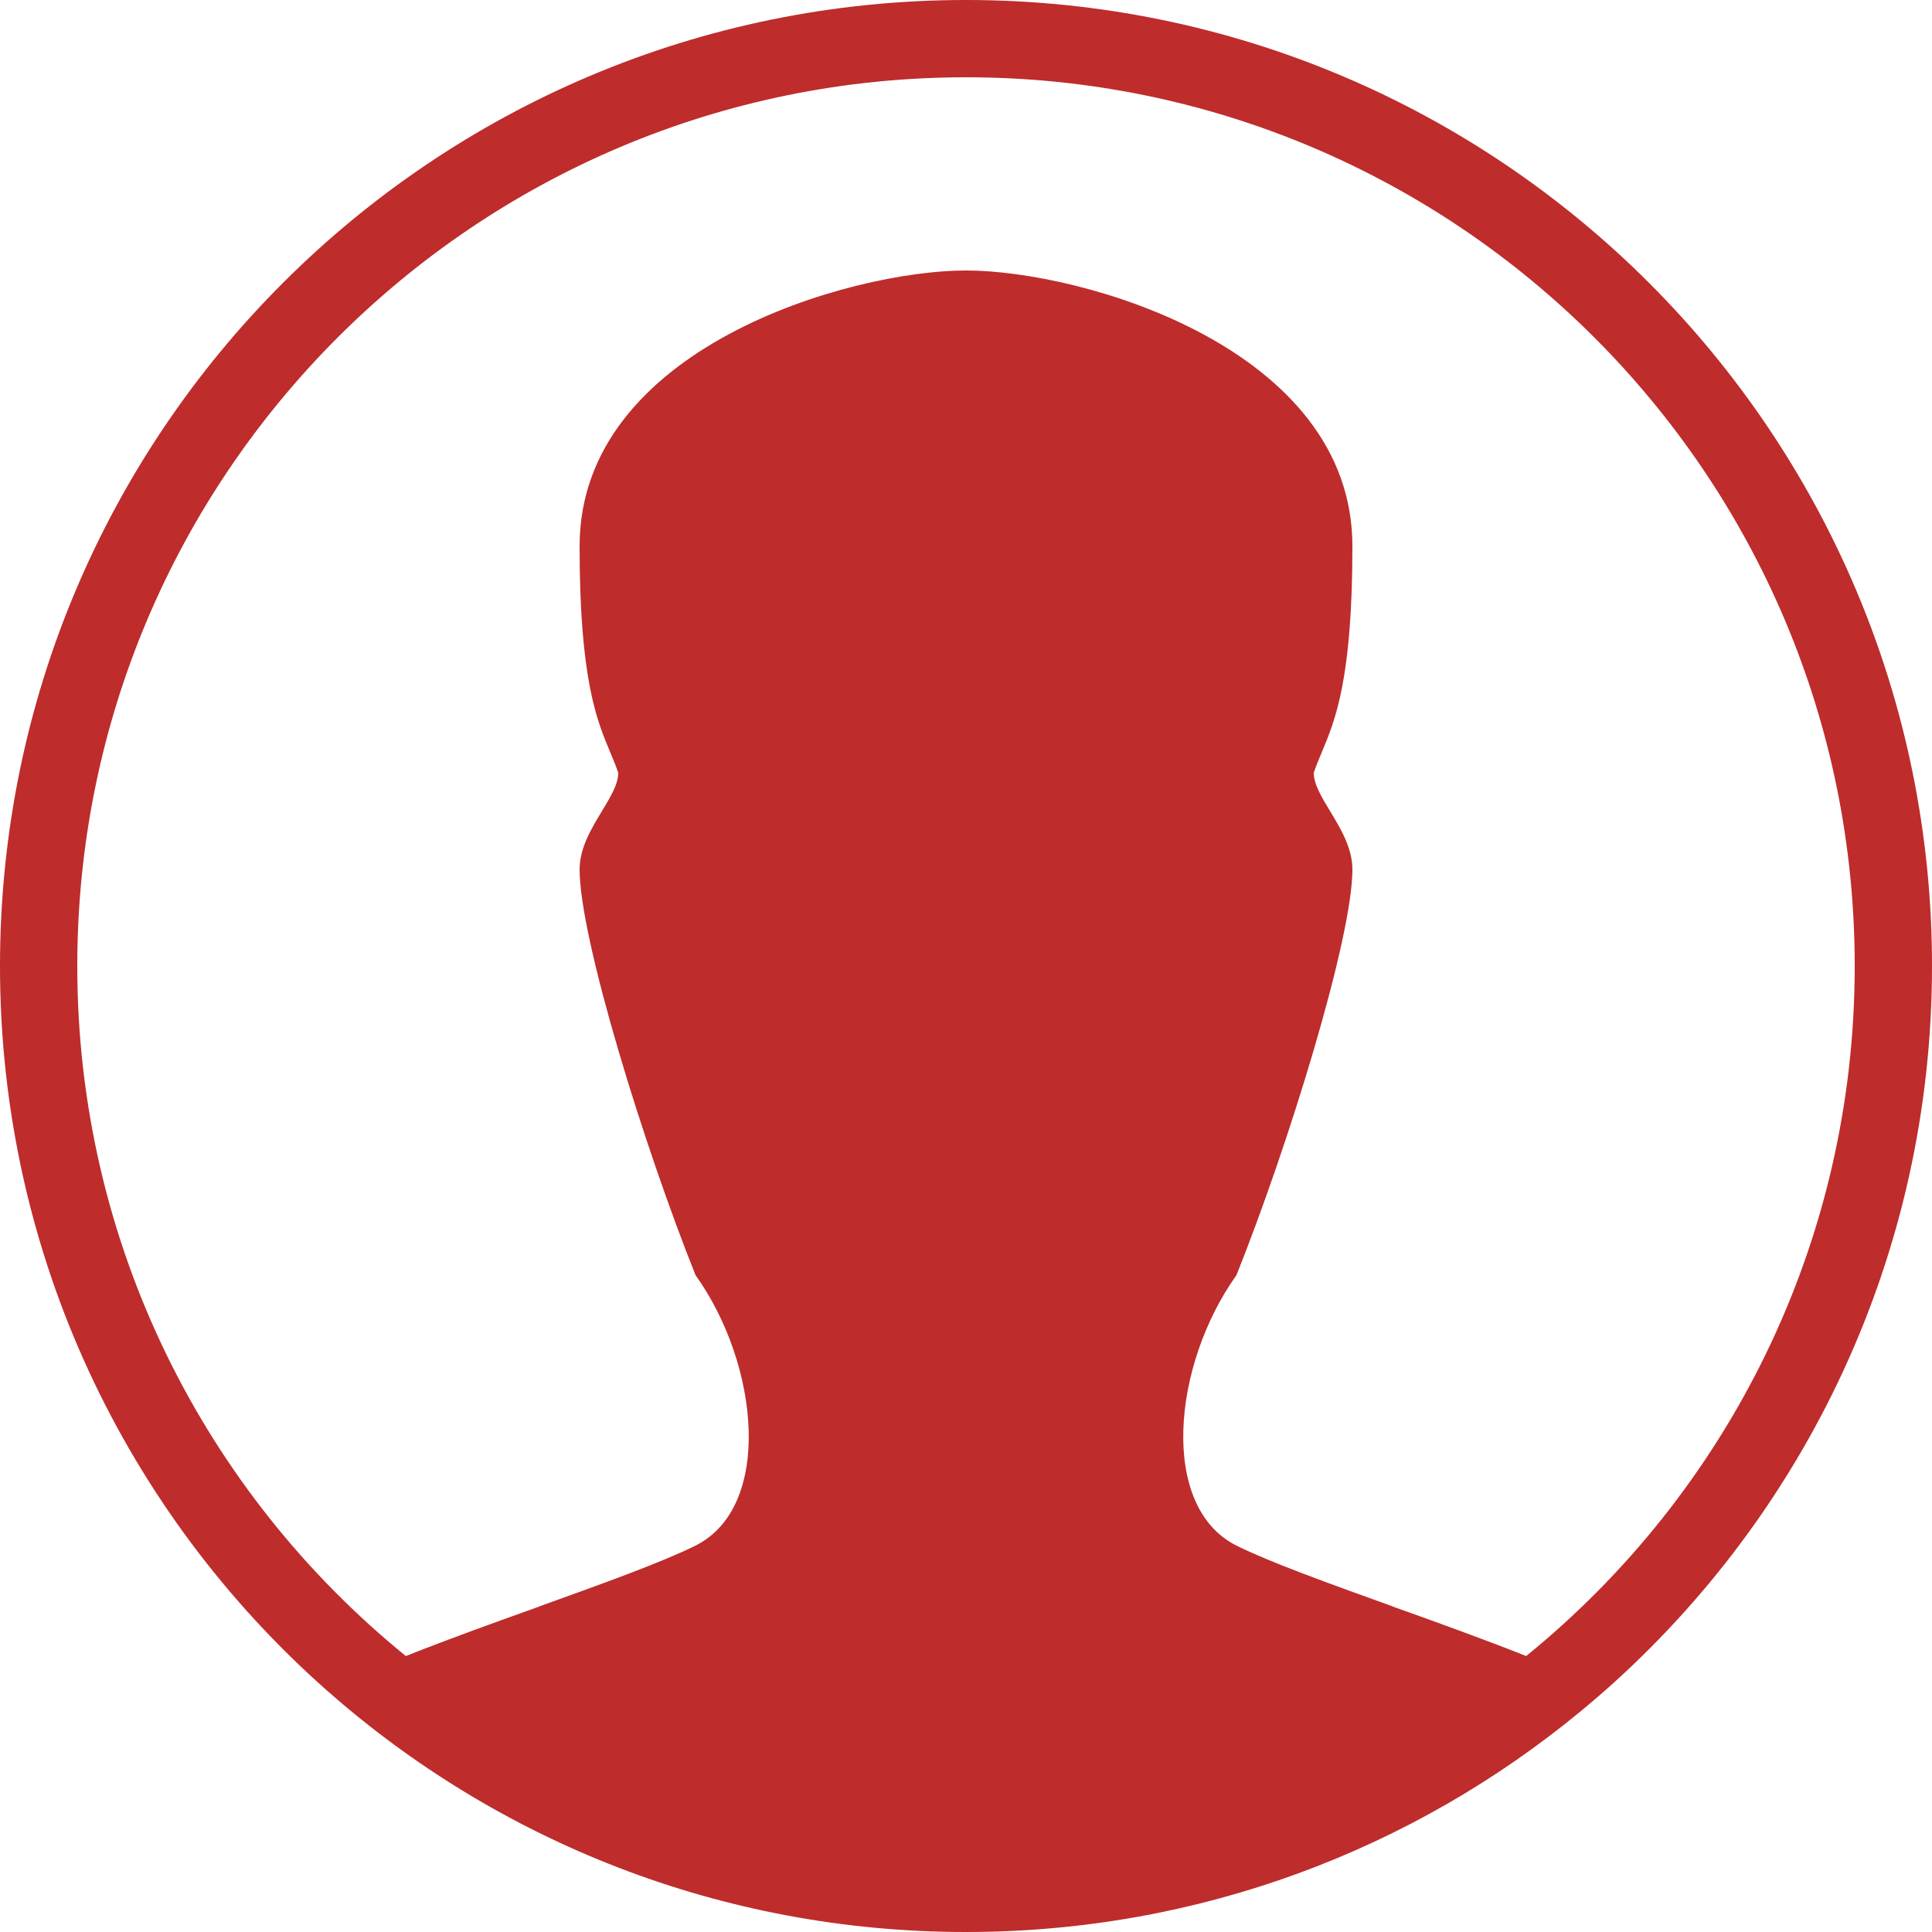 <svg width="18" height="18" viewBox="0 0 18 18" version="1.1" xmlns="http://www.w3.org/2000/svg" xmlns:xlink="http://www.w3.org/1999/xlink">
<title>Union</title>
<desc>Created using Figma</desc>
<g id="Canvas" transform="translate(256 1915)">
<g id="Union">
<use xlink:href="#path0_fill" transform="translate(-256 -1915)" fill="#BE2C2C"/>
</g>
</g>
<defs>
<path id="path0_fill" fill-rule="evenodd" d="M 14.953 15.751C 16.821 14.101 18 11.688 18 9C 18 4.029 13.971 0 9 0C 4.029 0 0 4.029 0 9C 0 11.688 1.179 14.101 3.047 15.751C 4.634 17.151 6.718 18 9 18C 11.175 18 13.169 17.229 14.725 15.945C 14.802 15.881 14.878 15.817 14.953 15.751ZM 3.781 15.429C 4.171 15.274 4.606 15.117 5.021 14.969L 5.026 14.966C 5.621 14.752 6.171 14.554 6.48 14.4C 7.2 14.04 7.08 12.72 6.48 11.88C 6 10.68 5.4 8.744 5.4 8.1C 5.4 7.901 5.51 7.719 5.608 7.557C 5.688 7.425 5.76 7.306 5.76 7.2C 5.738 7.135 5.713 7.074 5.685 7.008C 5.561 6.712 5.4 6.329 5.4 5.089C 5.4 3.24 7.921 2.52 9 2.52C 10.079 2.52 12.6 3.24 12.6 5.089C 12.6 6.329 12.439 6.712 12.315 7.008C 12.287 7.074 12.262 7.135 12.24 7.2C 12.24 7.306 12.312 7.425 12.392 7.557C 12.49 7.719 12.6 7.901 12.6 8.1C 12.6 8.744 12 10.68 11.52 11.88C 10.92 12.72 10.8 14.04 11.52 14.4C 11.829 14.554 12.379 14.752 12.974 14.966L 12.979 14.969C 13.394 15.117 13.829 15.274 14.219 15.429C 16.087 13.911 17.28 11.595 17.28 9C 17.28 4.427 13.573 0.72 9 0.72C 4.427 0.72 0.72 4.427 0.72 9C 0.72 11.595 1.913 13.911 3.781 15.429Z"/>
</defs>
</svg>
